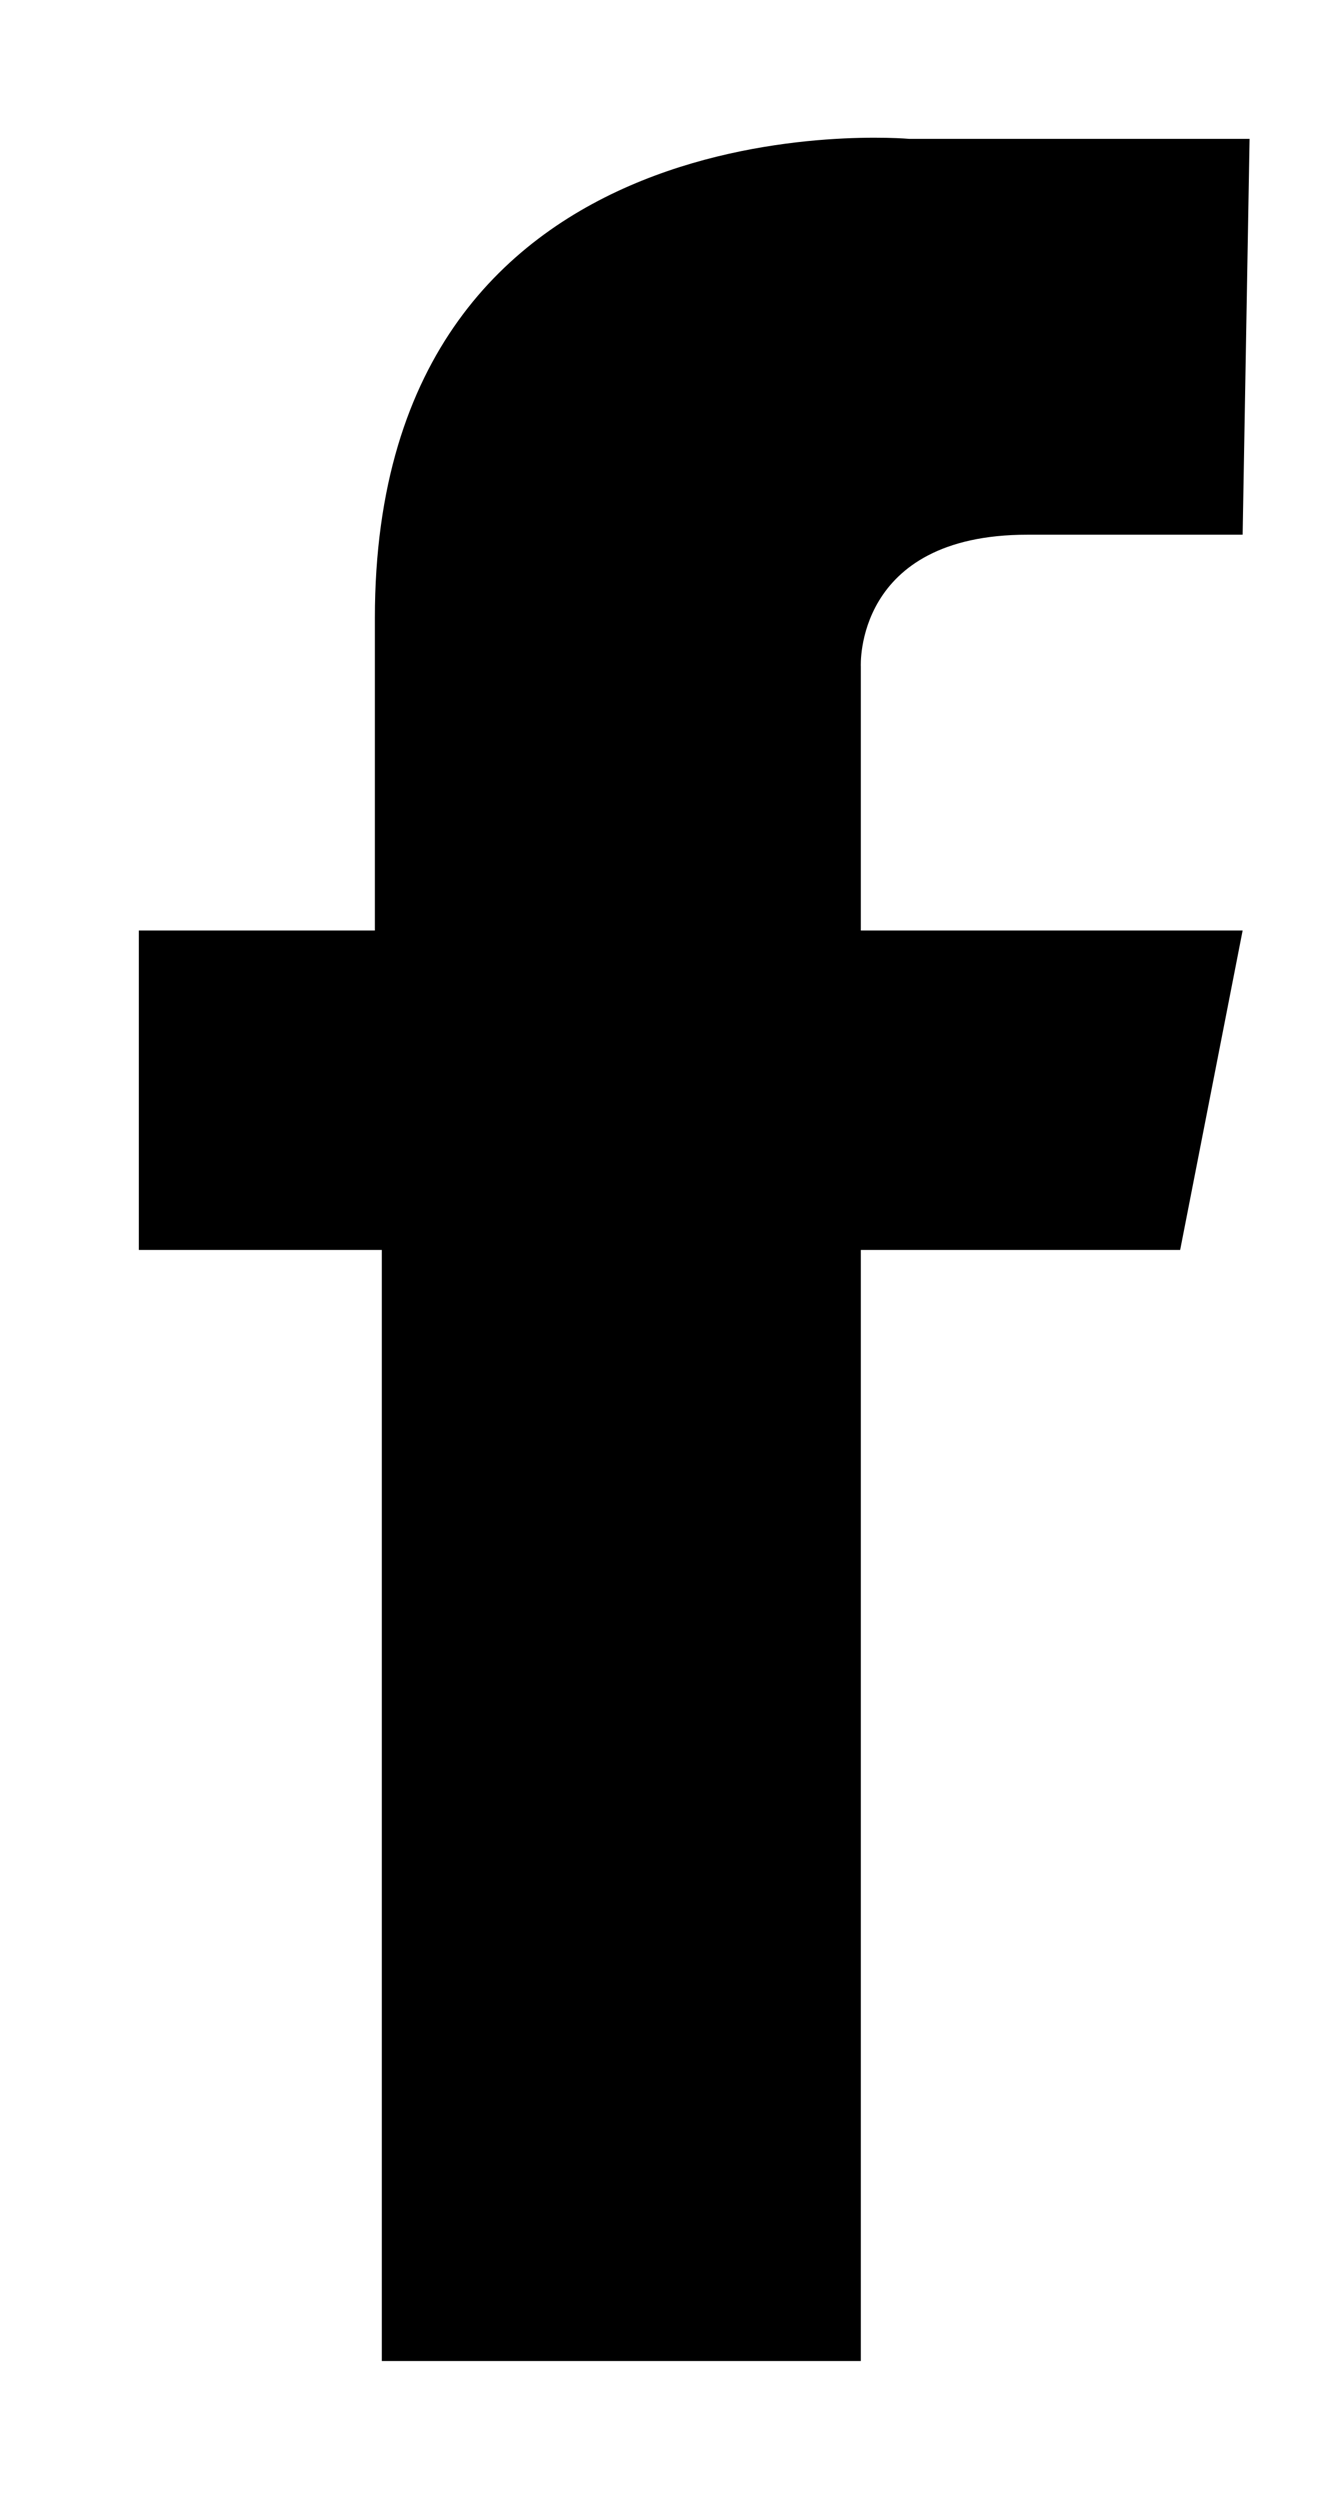 <svg version="1.2" xmlns="http://www.w3.org/2000/svg" viewBox="0 0 19 36" width="19" height="36">
	<title>facebook</title>
	<style>
		.s0 { fill: #000000 } 
	</style>
	<path id="facebook" class="s0" d="m17.9 7.7h-3.1c-2.5 0-2.4 1.9-2.4 1.9v3.8h5.5l-0.9 4.6h-4.6v16h-6.9v-16h-3.5v-4.6h3.4c0 0 0-2.8 0-4.5 0-7.6 7.7-6.9 7.7-6.9h4.9z"/>
</svg>